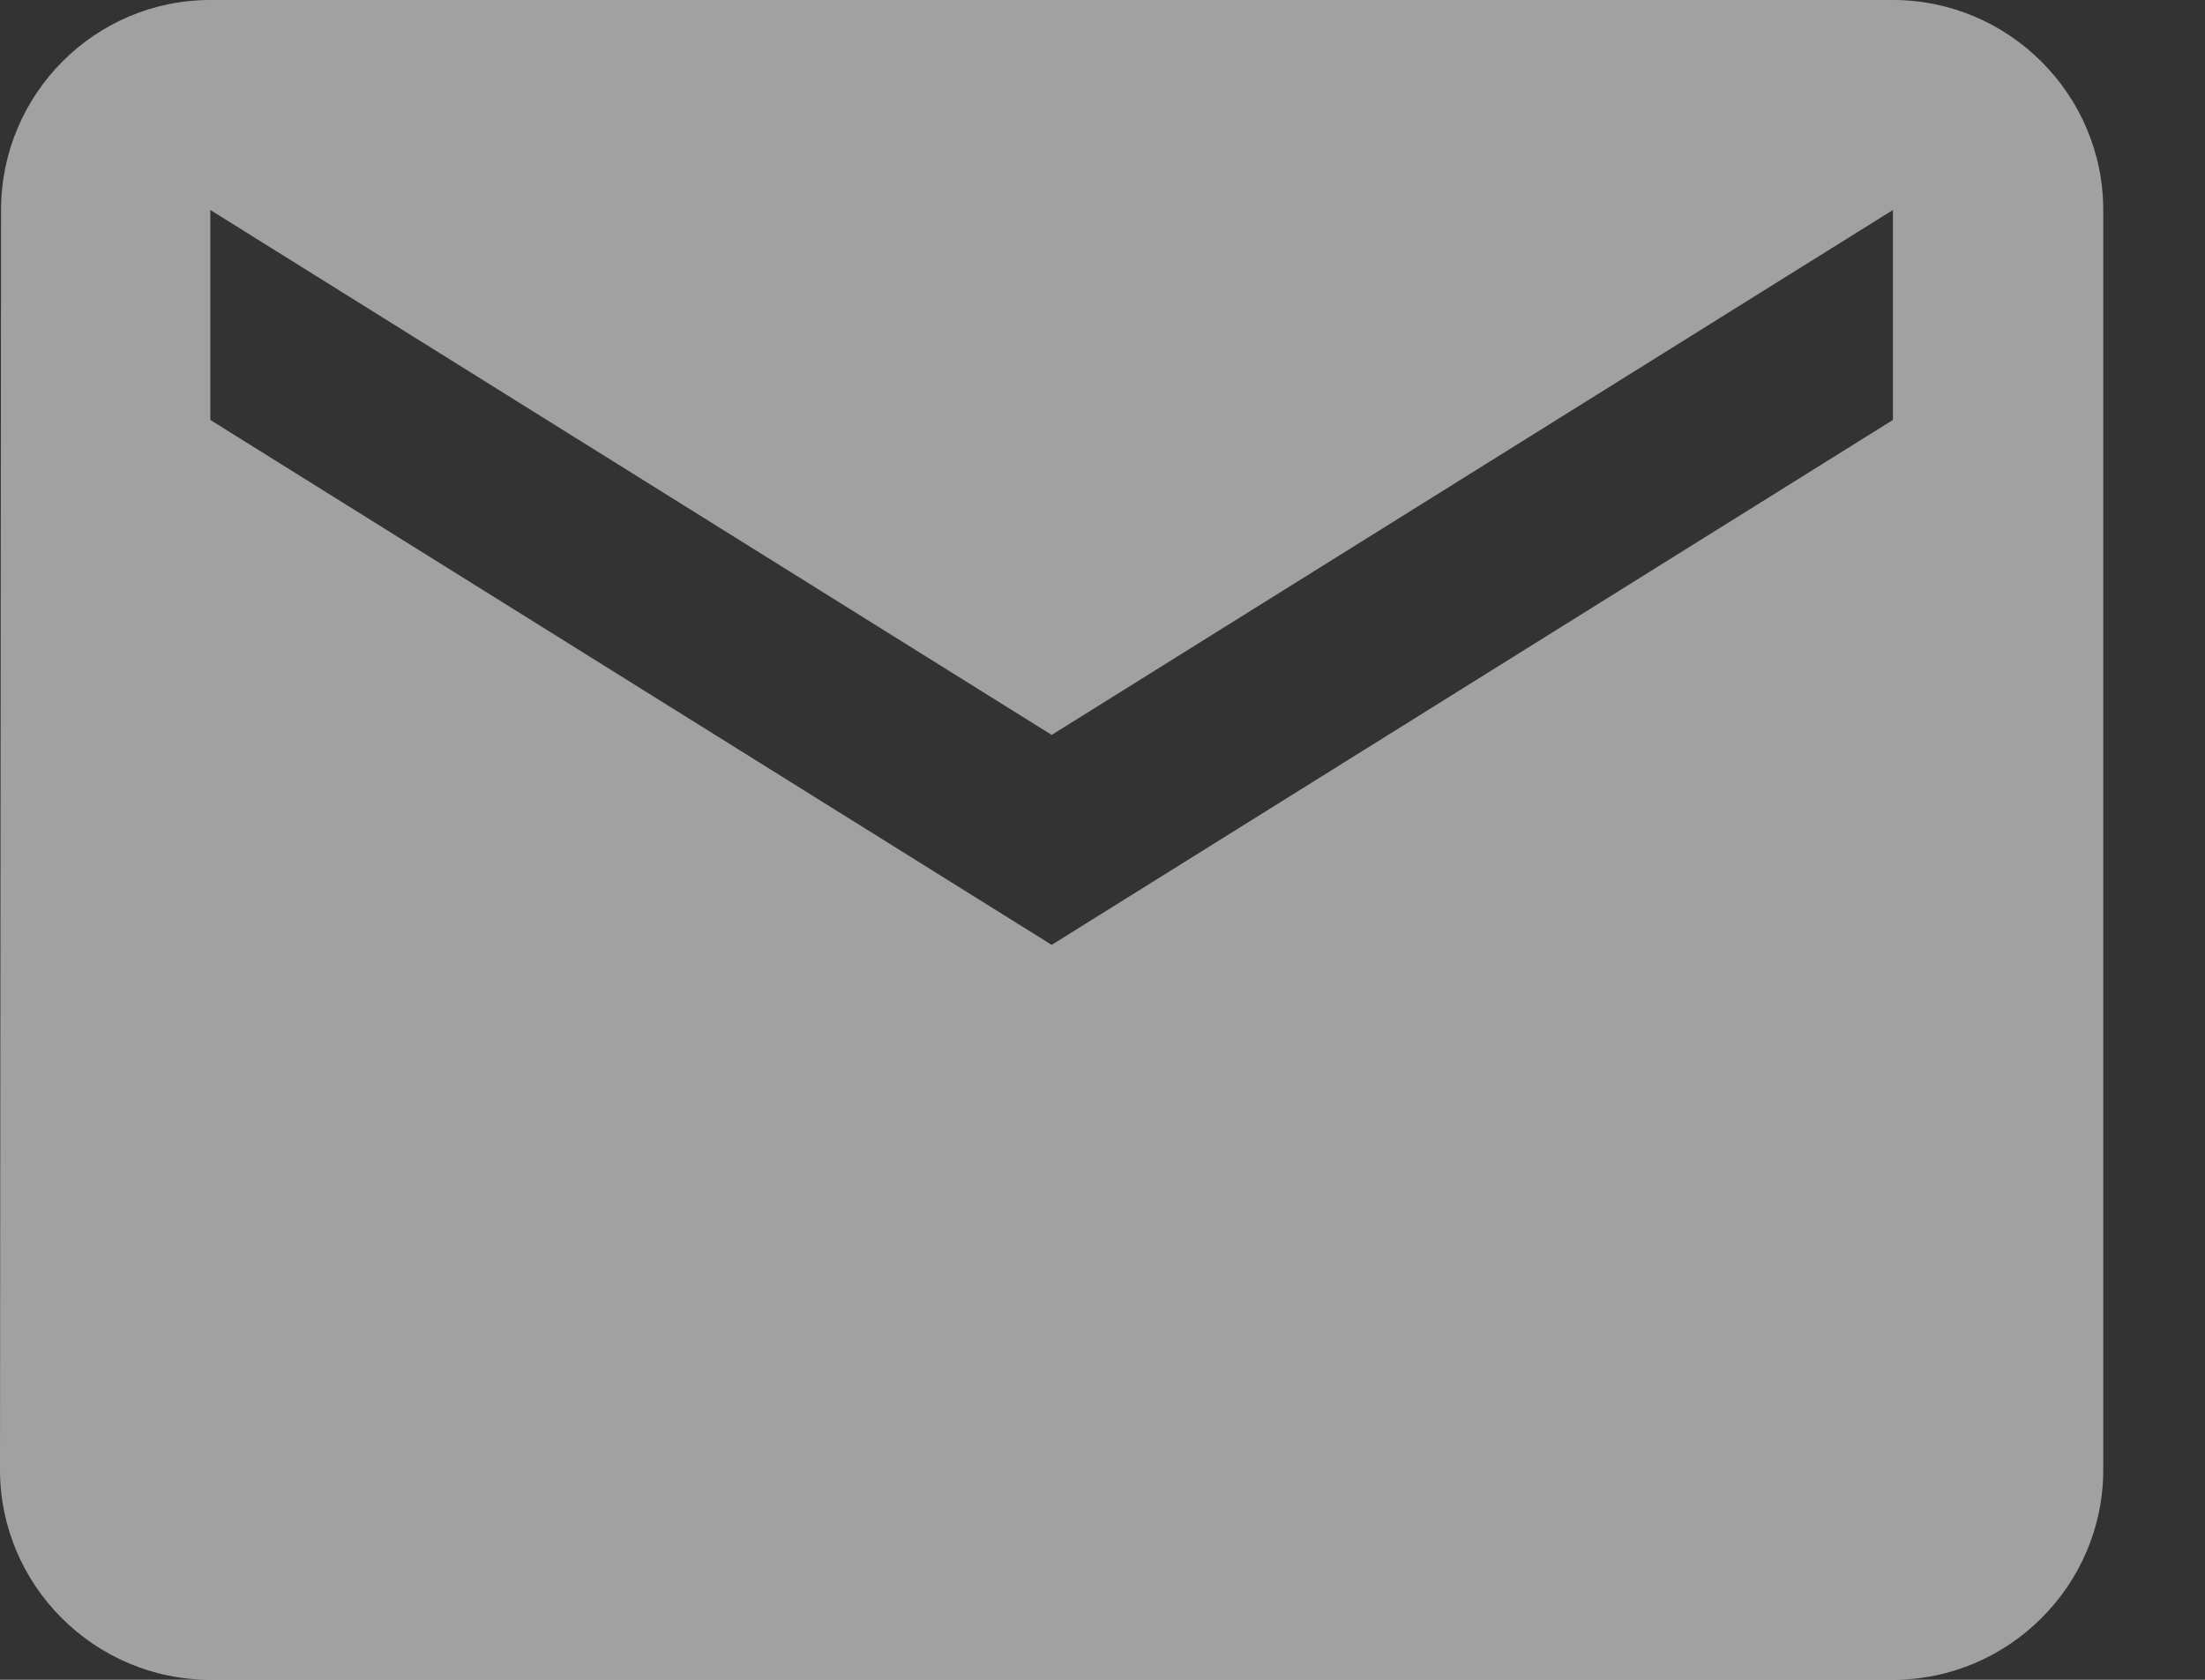 <svg width="21" height="16" viewBox="0 0 21 16" fill="none" xmlns="http://www.w3.org/2000/svg">
<rect x="0" y="0" width="21" height="16" fill="#333333" stroke="none"/>
<path d="M18.028 0H2.003C0.901 0 0.01 0.9 0.01 2L0 14C0 15.1 0.901 16 2.003 16H18.028C19.13 16 20.031 15.1 20.031 14V2C20.031 0.9 19.13 0 18.028 0ZM18.028 4L10.016 9L2.003 4V2L10.016 7L18.028 2V4Z" fill="white" fill-opacity="0.54"/>
</svg>
